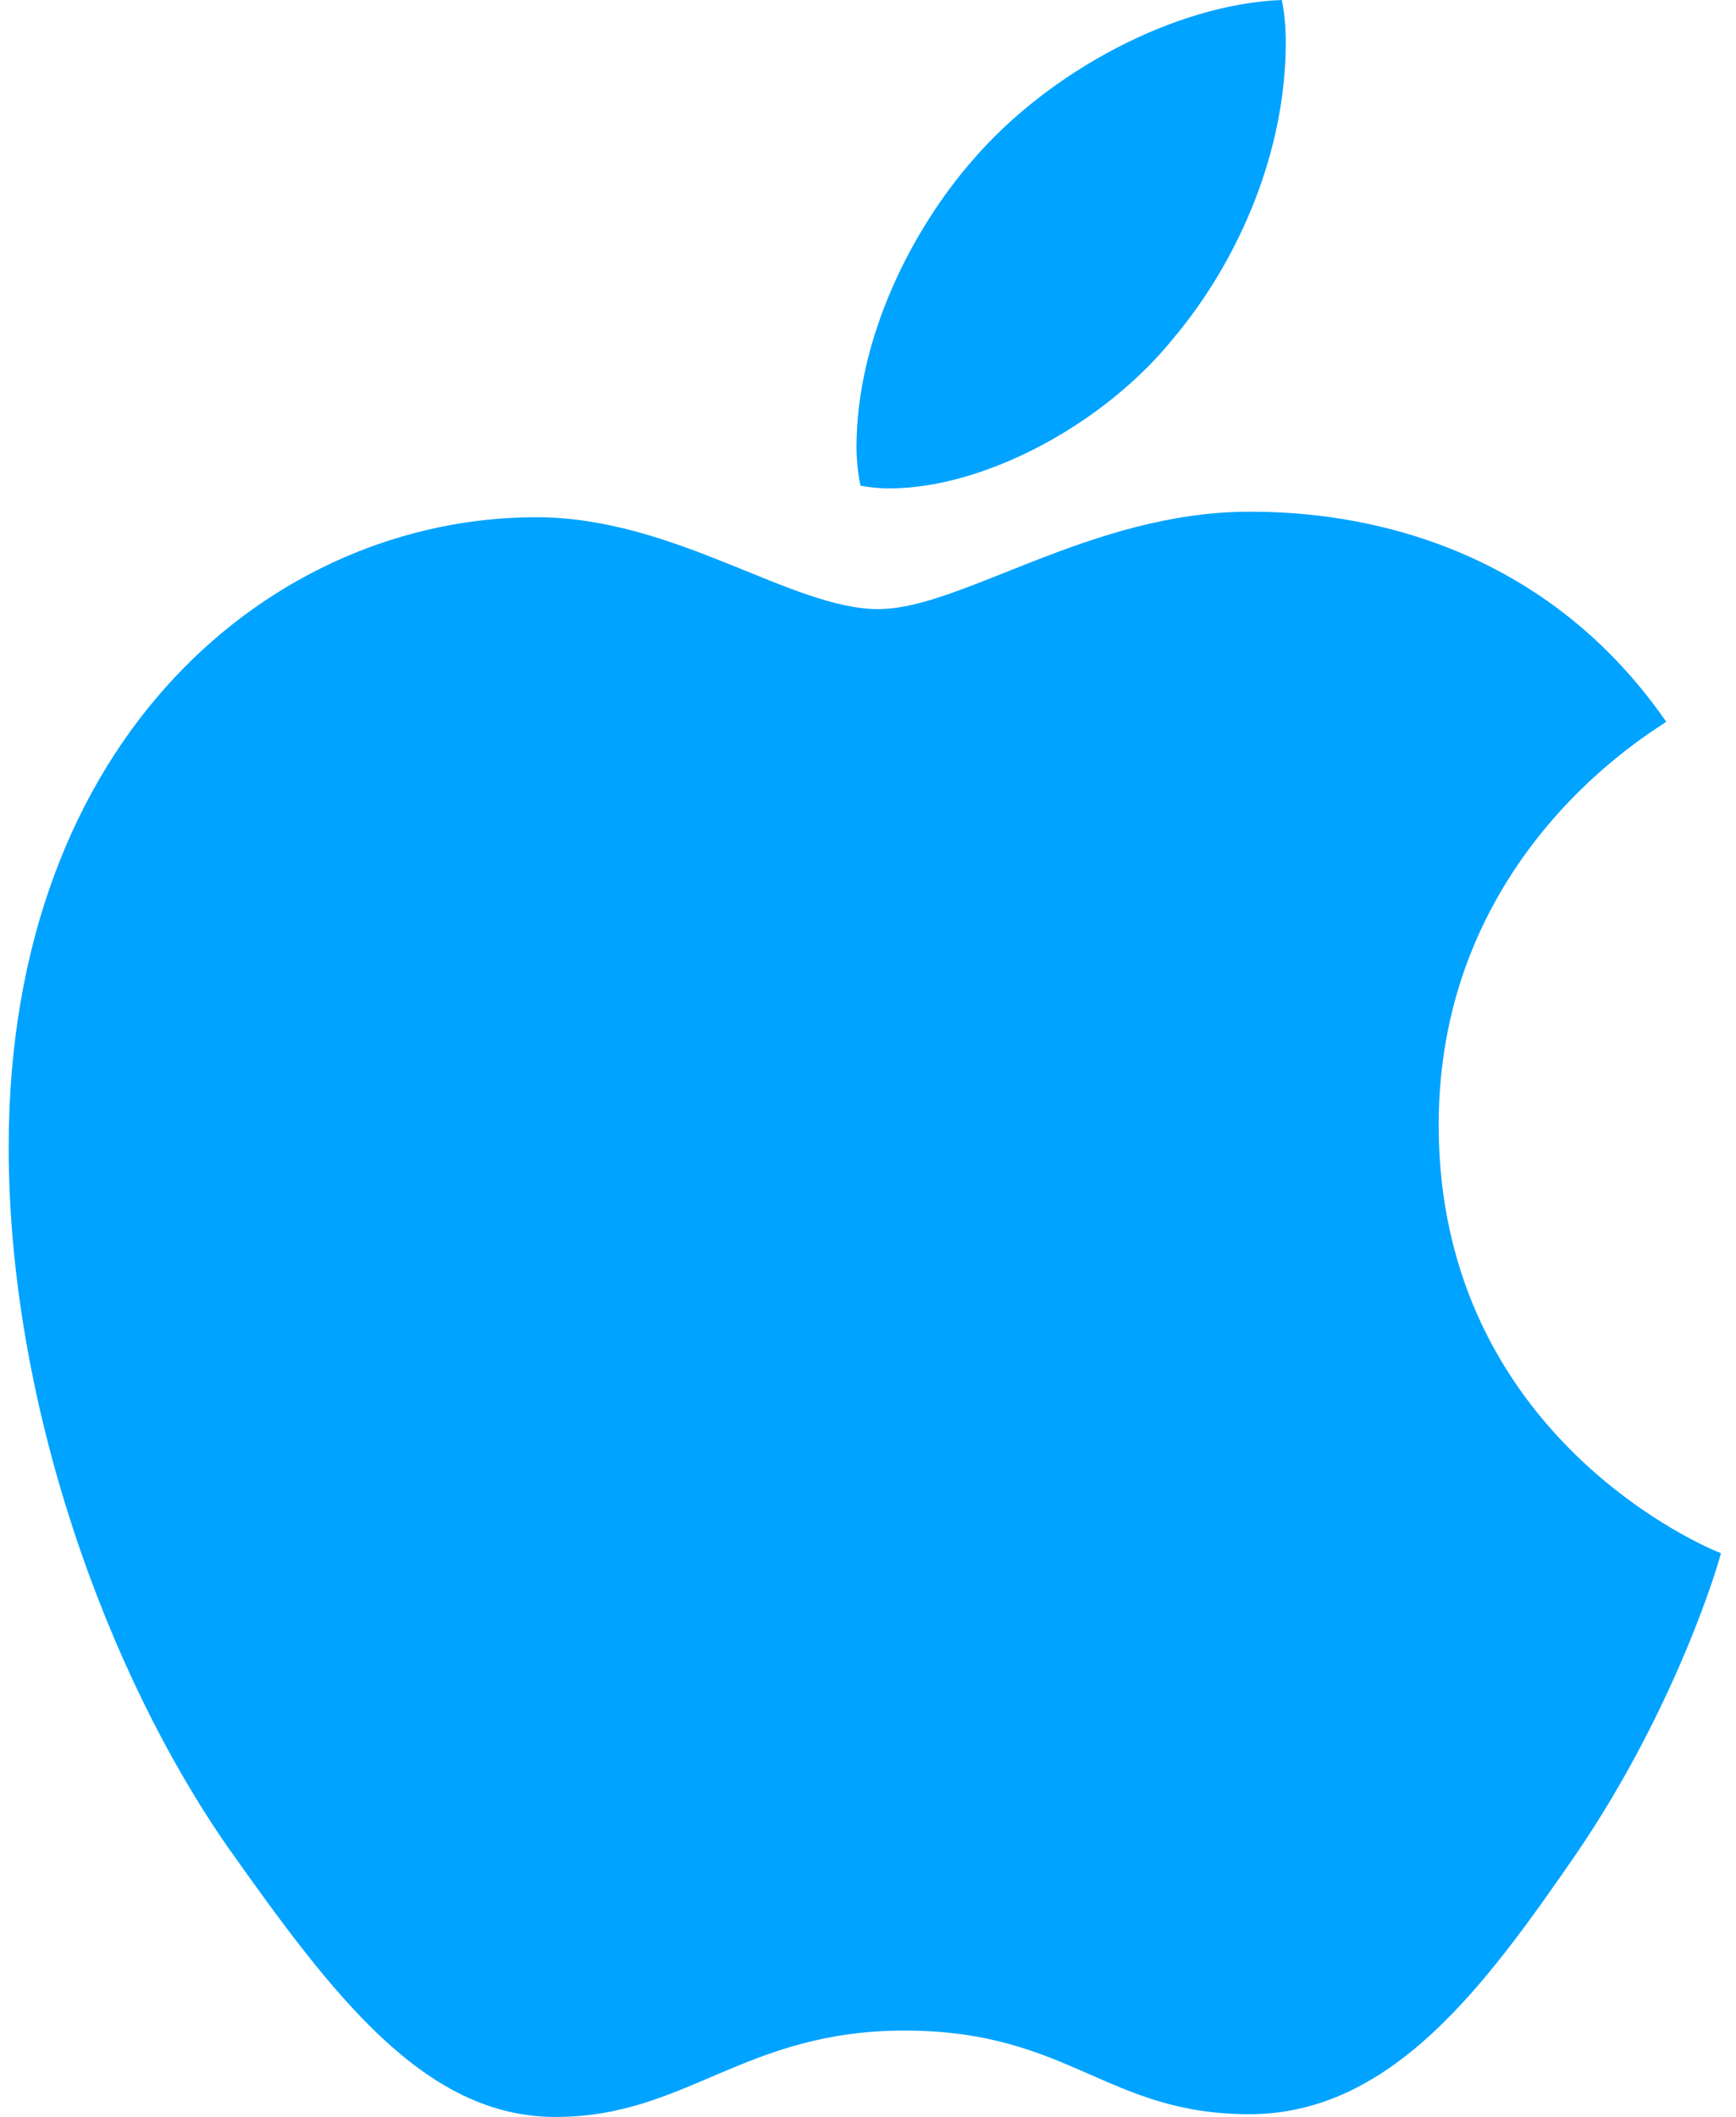 <svg width="73" height="89" viewBox="0 0 73 89" fill="none" xmlns="http://www.w3.org/2000/svg">
<path d="M70.066 30.343C69.553 30.744 60.497 35.88 60.497 47.299C60.497 60.508 72.021 65.181 72.365 65.297C72.312 65.582 70.535 71.697 66.29 77.927C62.504 83.41 58.551 88.884 52.537 88.884C46.523 88.884 44.975 85.368 38.033 85.368C31.267 85.368 28.861 89 23.36 89C17.859 89 14.021 83.927 9.608 77.696C4.496 70.379 0.365 59.013 0.365 48.225C0.365 30.922 11.544 21.745 22.547 21.745C28.392 21.745 33.266 25.608 36.936 25.608C40.429 25.608 45.877 21.514 52.528 21.514C55.049 21.514 64.105 21.745 70.066 30.343ZM49.371 14.188C52.121 10.904 54.067 6.346 54.067 1.789C54.067 1.157 54.014 0.516 53.899 0C49.424 0.169 44.1 3 40.889 6.747C38.369 9.631 36.016 14.188 36.016 18.808C36.016 19.502 36.131 20.196 36.184 20.419C36.467 20.472 36.927 20.534 37.387 20.534C41.402 20.534 46.452 17.828 49.371 14.188Z" fill="#00A3FF"/>
</svg>

